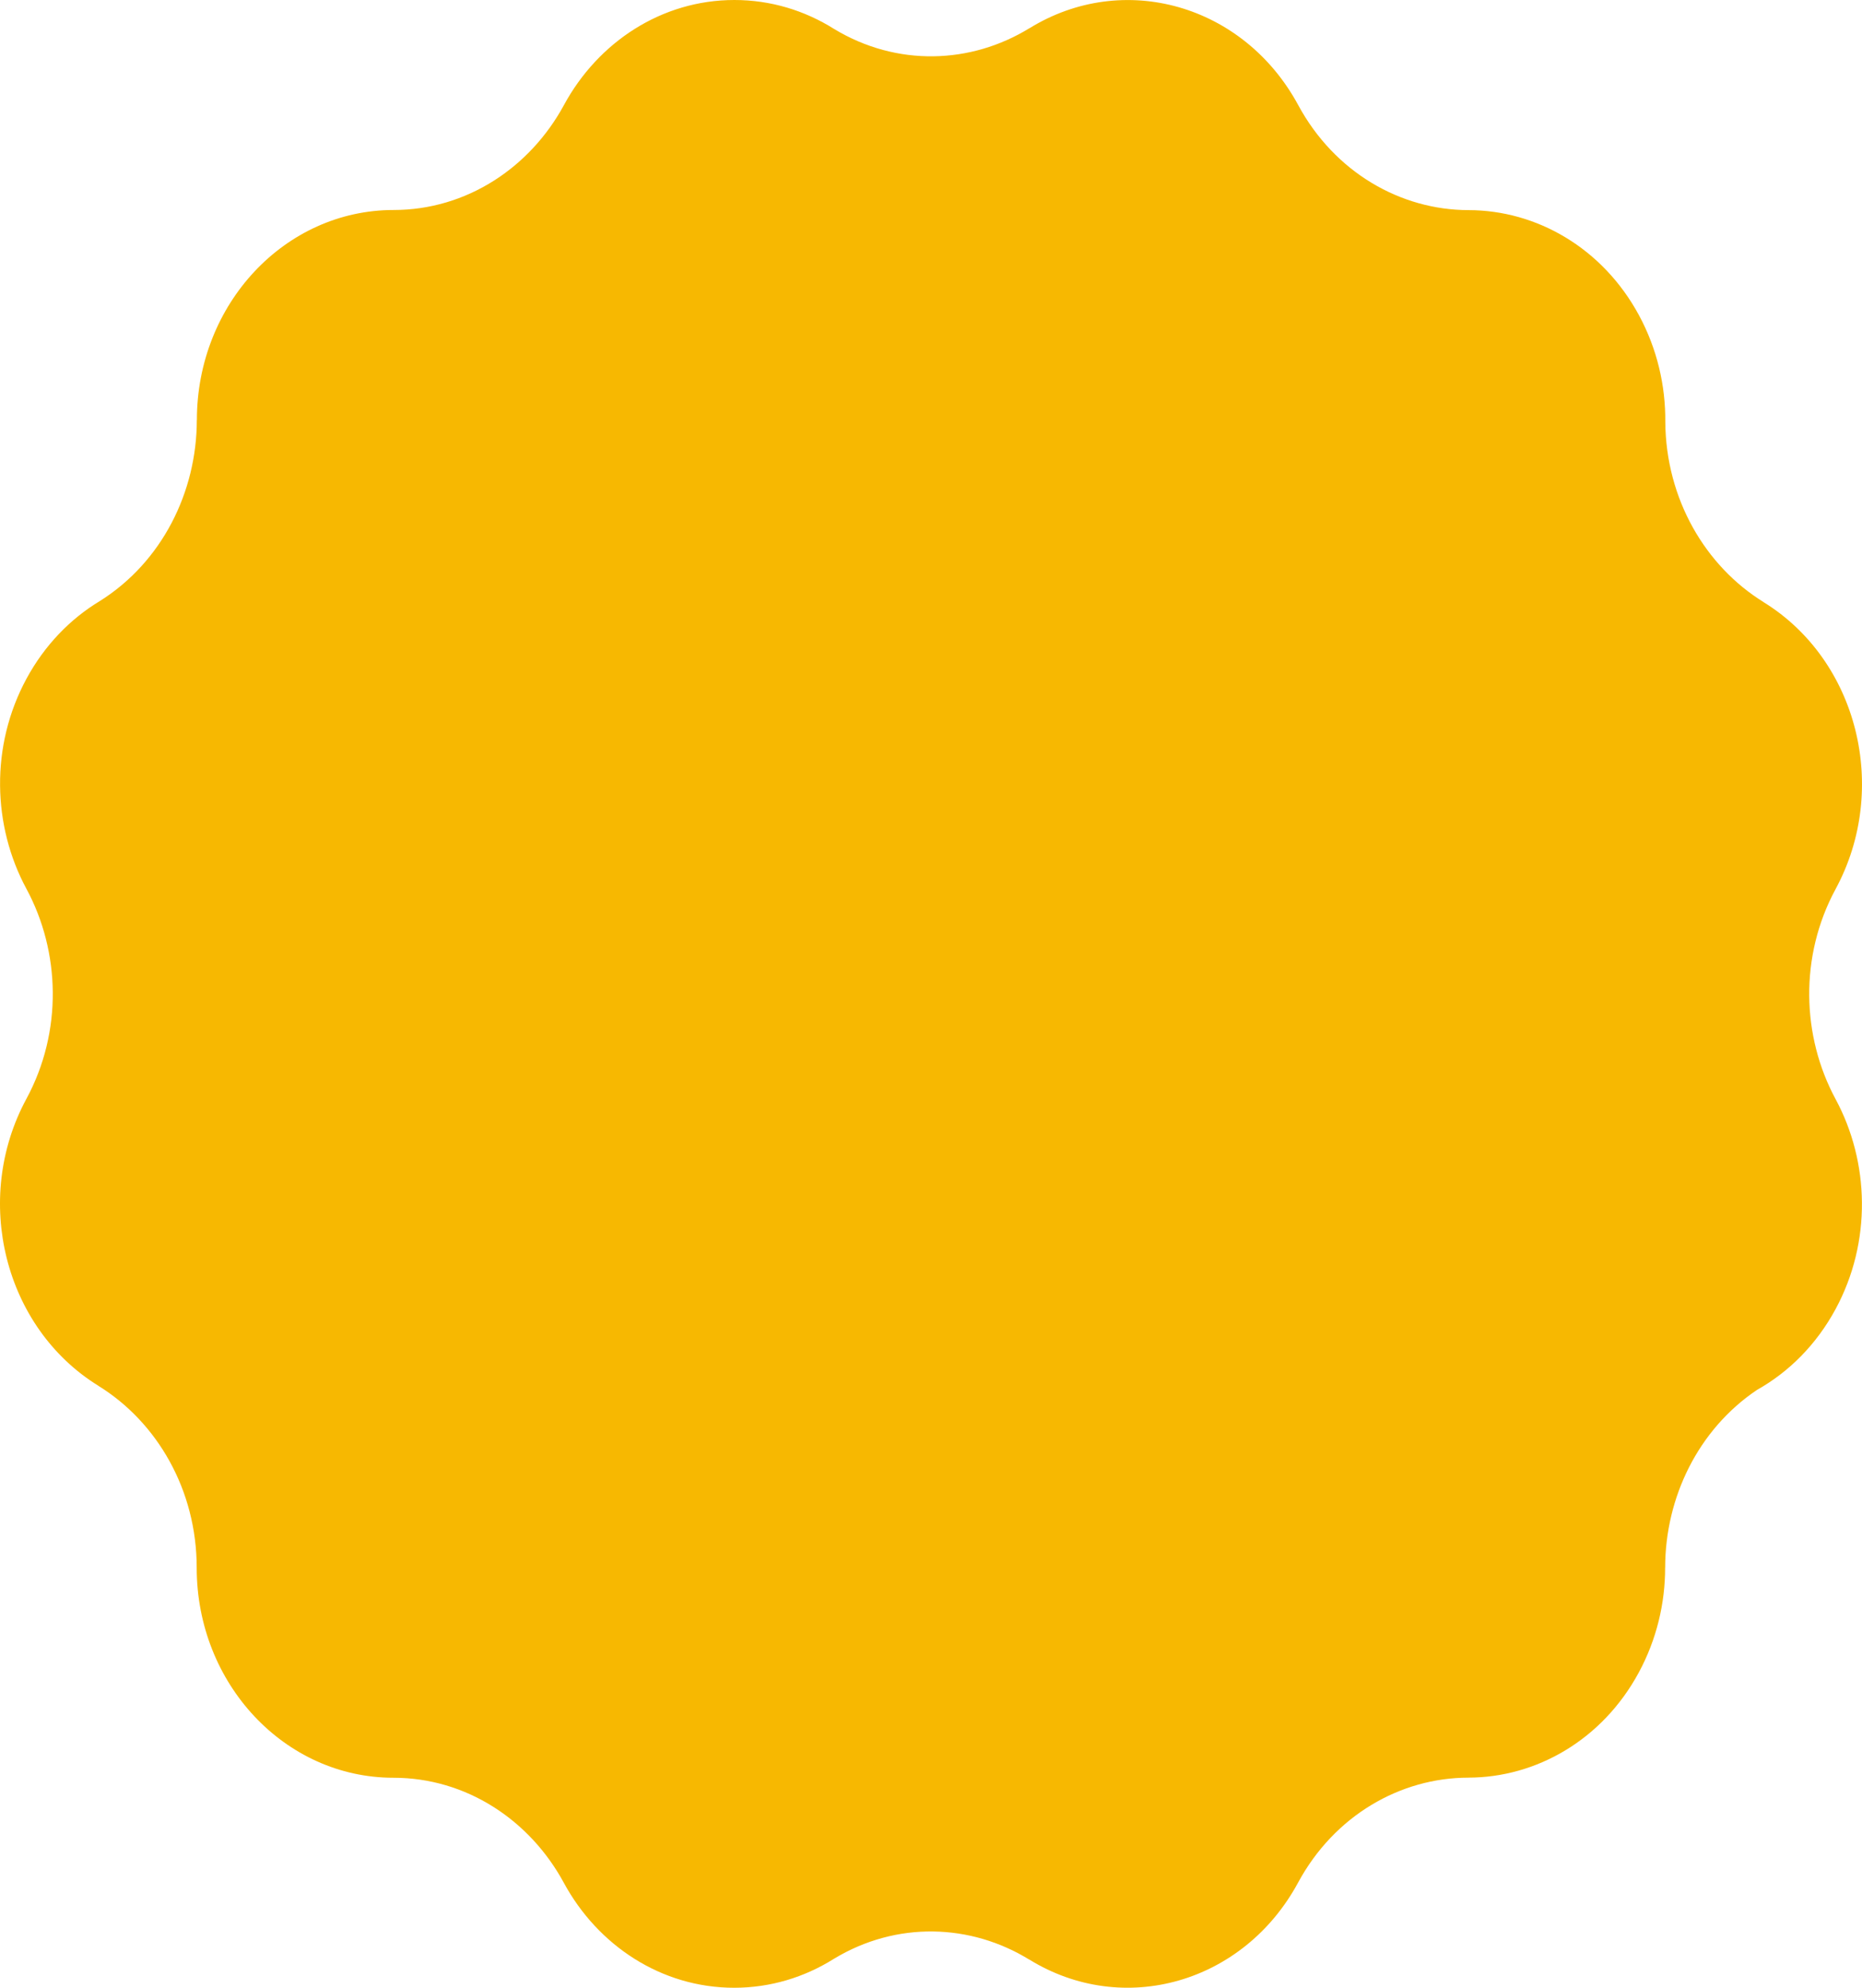 <svg width="164" height="175" viewBox="0 0 164 175" fill="none" xmlns="http://www.w3.org/2000/svg">
<path d="M144.354 27.748C141.146 21.821 135.331 18.505 129.348 18.5L129.349 18.499C123.366 18.494 117.549 15.178 114.343 9.252C109.559 0.407 98.963 -2.622 90.675 2.485L90.674 2.486V2.48C85.527 5.645 78.994 5.895 73.465 2.549C70.888 0.929 67.887 0 64.682 0C58.269 0 52.671 3.719 49.674 9.245V9.244C46.678 14.769 41.079 18.488 34.667 18.488C25.098 18.488 17.341 26.766 17.341 36.979V36.981L17.335 36.979C17.33 43.315 14.271 49.474 8.797 52.913C6.192 54.483 3.934 56.794 2.329 59.759C-0.877 65.687 -0.659 72.72 2.328 78.252C5.313 83.784 5.531 90.817 2.324 96.744C-2.46 105.587 0.379 116.895 8.666 122.002L8.667 122.003L8.664 122.006C13.842 125.201 17.325 131.177 17.325 138.021C17.325 148.233 25.082 156.511 34.651 156.511C41.064 156.511 46.661 160.229 49.659 165.756C52.655 171.28 58.254 175 64.666 175C67.872 175 70.872 174.069 73.449 172.451C78.977 169.106 85.511 169.356 90.657 172.522V172.515L90.659 172.517C98.946 177.623 109.543 174.592 114.328 165.749C117.534 159.823 123.35 156.507 129.333 156.502L129.332 156.5C135.314 156.494 141.131 153.178 144.336 147.253C145.914 144.335 146.664 141.148 146.66 138.006L146.663 138.008C146.668 131.849 149.56 125.855 154.749 122.367C157.546 120.798 159.973 118.393 161.67 115.258C164.877 109.328 164.659 102.296 161.672 96.764H161.673C158.687 91.233 158.468 84.199 161.675 78.272C166.461 69.427 163.621 58.12 155.333 53.014L155.331 53.012L155.335 53.01C150.198 49.838 146.73 43.932 146.675 37.157C146.705 33.96 145.958 30.715 144.354 27.748Z" fill="#F7B801"/>
</svg>
